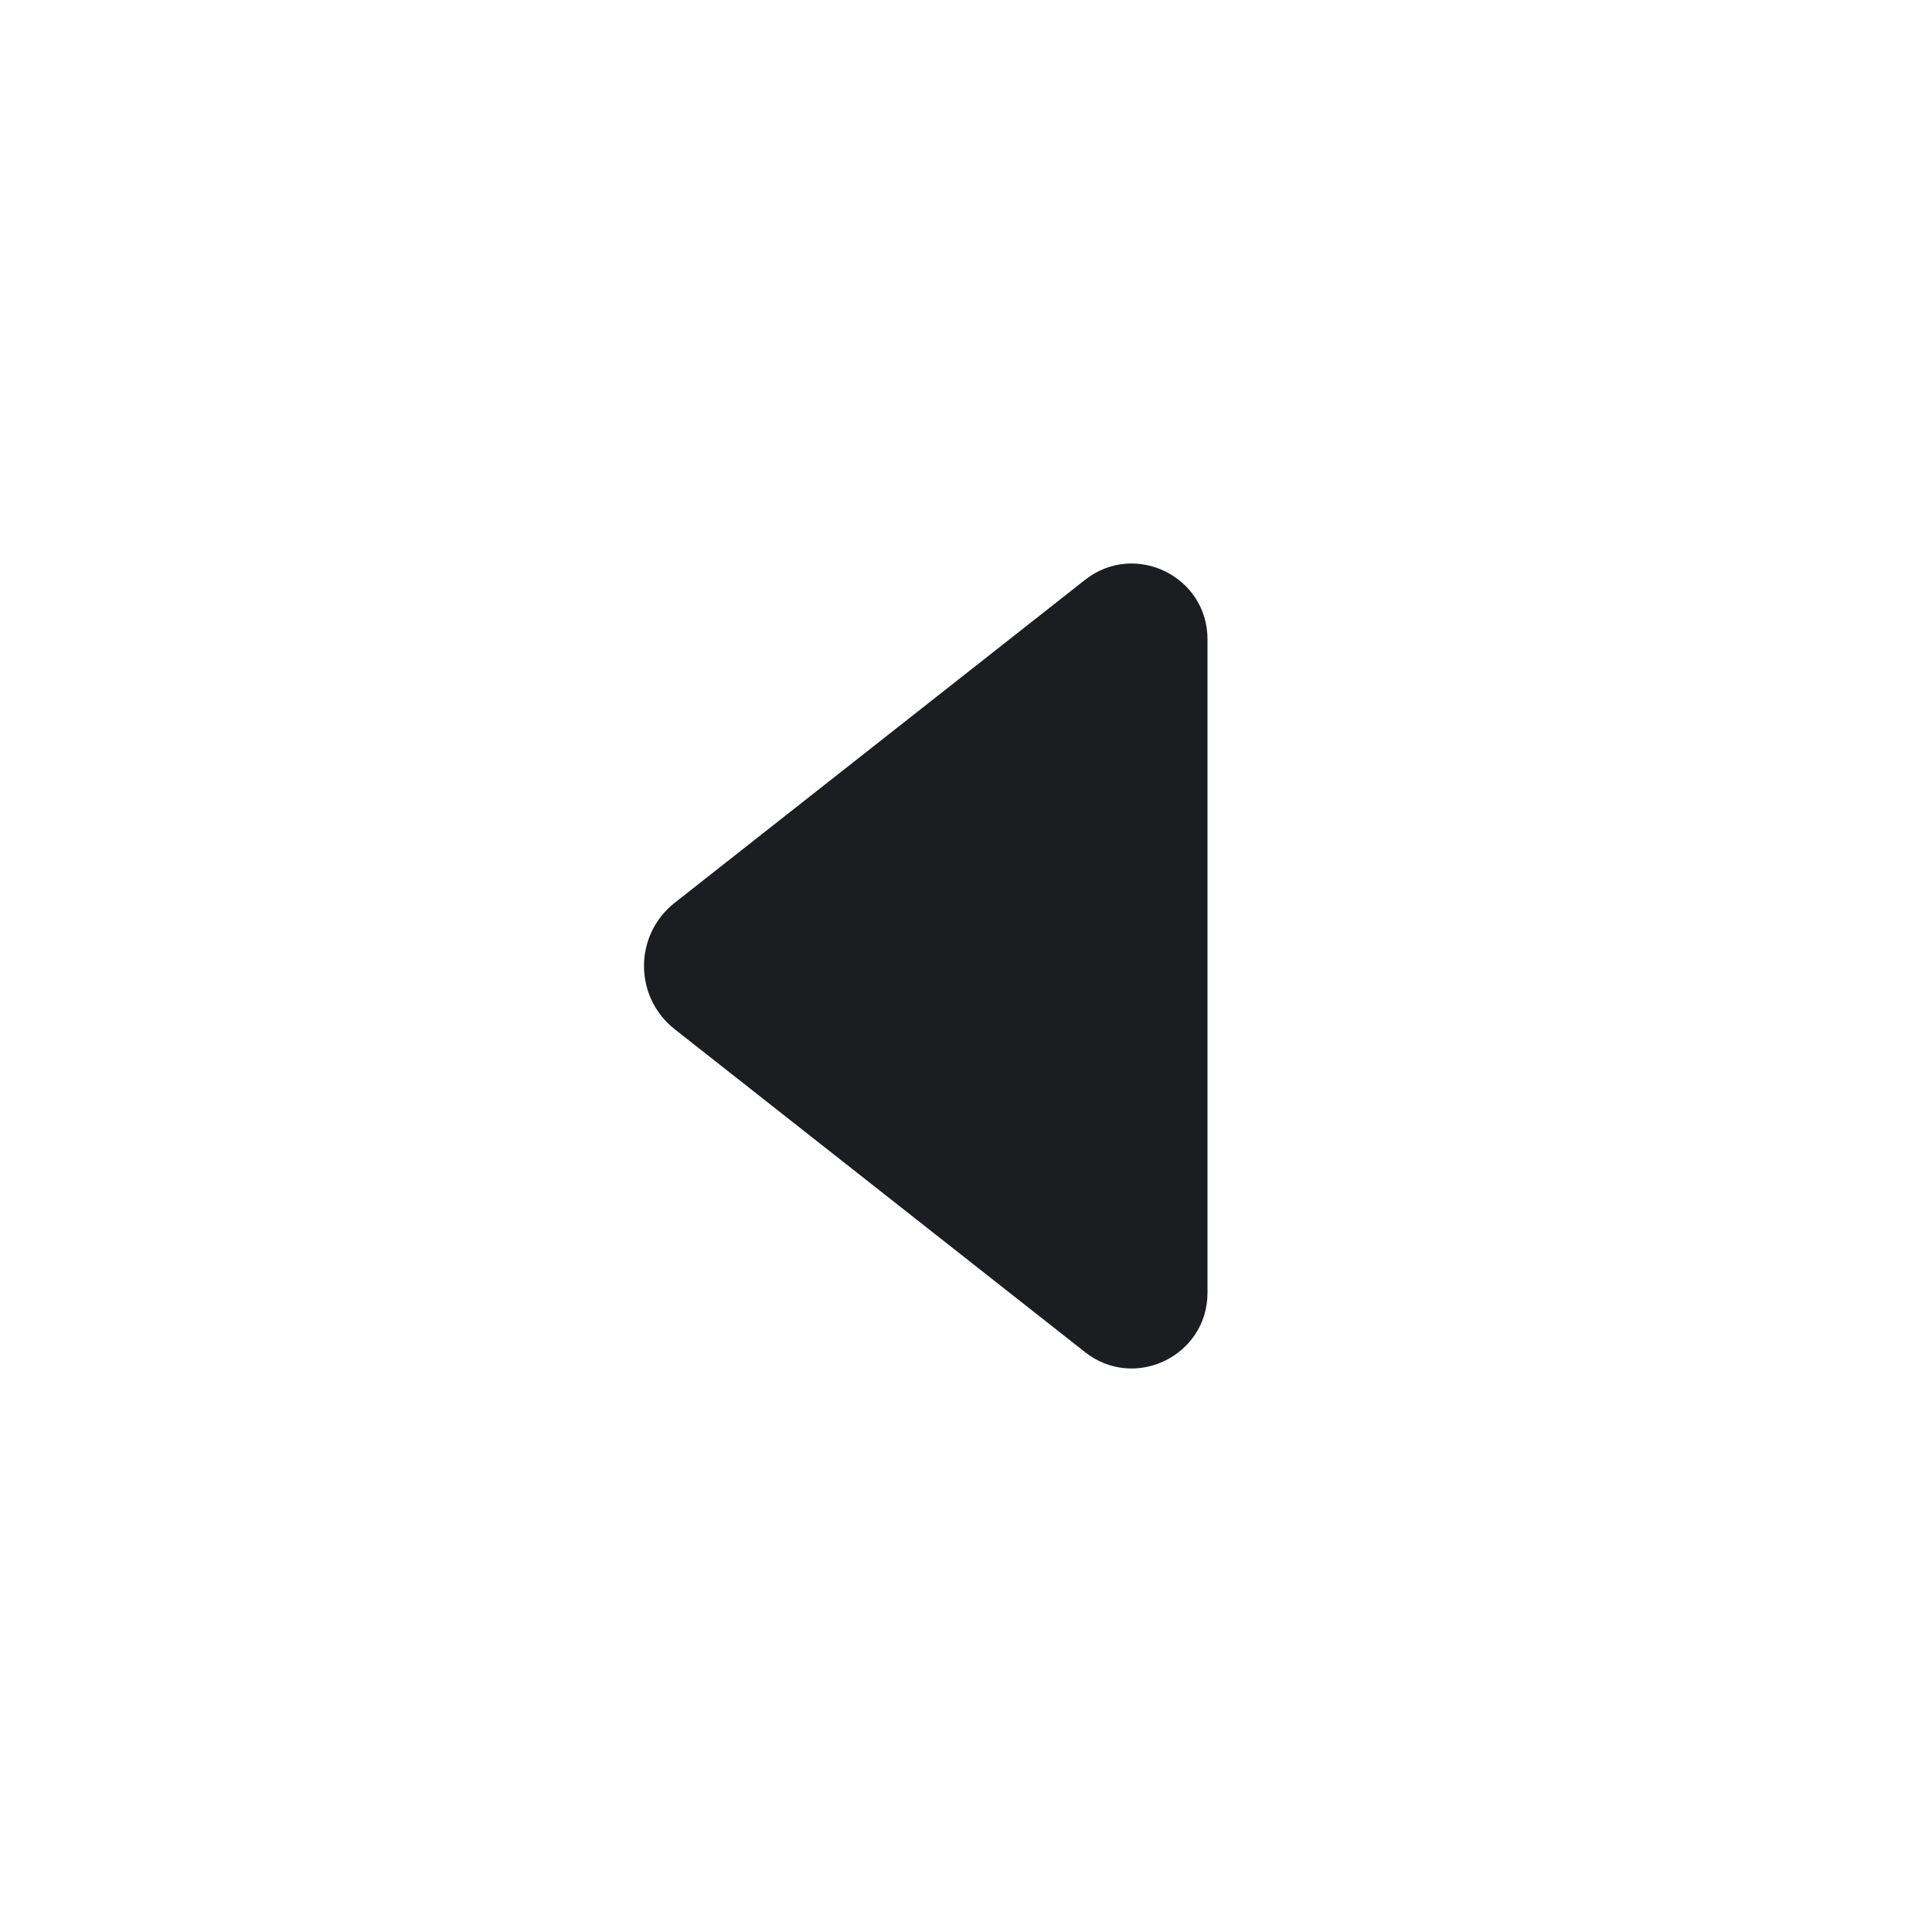 <svg width="24" height="24" viewBox="0 0 24 24" fill="none" xmlns="http://www.w3.org/2000/svg">
<path d="M8.381 12.785L13.479 16.797C14.095 17.282 15 16.843 15 16.059V7.941C15 7.157 14.095 6.718 13.479 7.203L8.381 11.215C7.873 11.615 7.873 12.385 8.381 12.785Z" fill="#1C1D20"/>
</svg>
